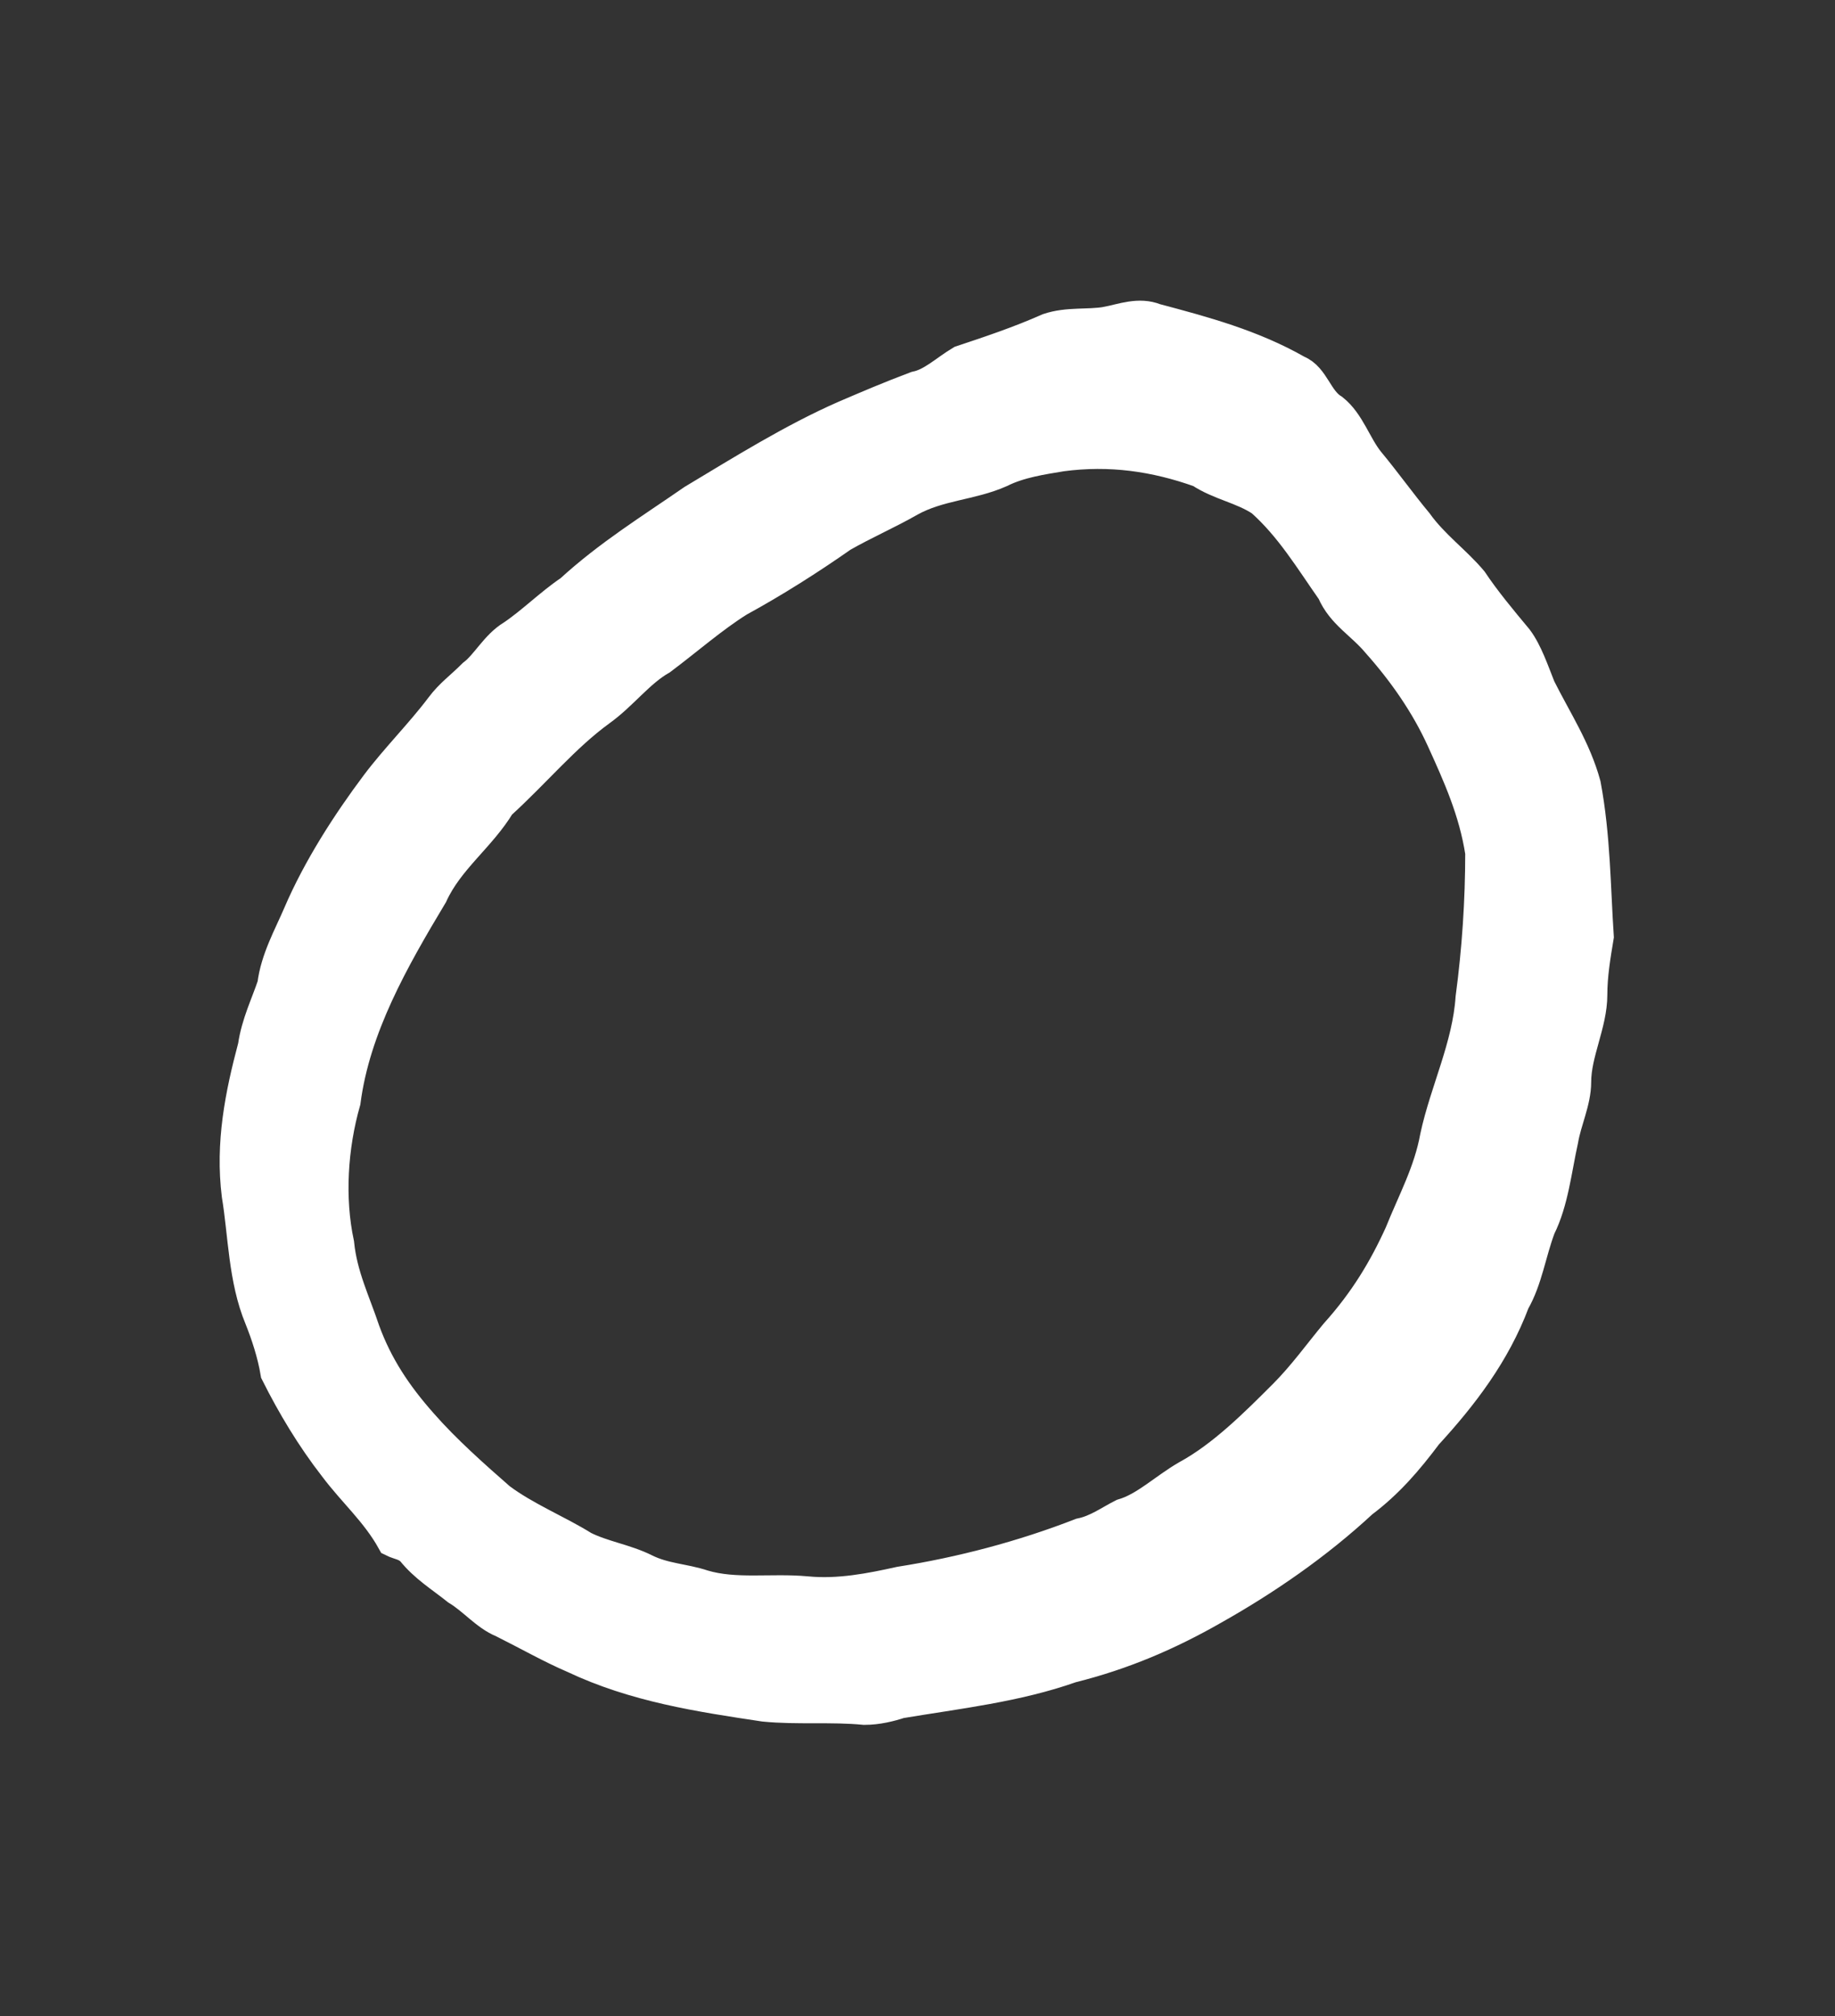 <?xml version='1.0' encoding='utf-8'?>
<svg xmlns="http://www.w3.org/2000/svg" xmlns:dc="http://purl.org/dc/elements/1.1/" xmlns:inkscape="http://www.inkscape.org/namespaces/inkscape" xmlns:ns4="http://creativecommons.org/ns#" xmlns:rdf="http://www.w3.org/1999/02/22-rdf-syntax-ns#" xmlns:sodipodi="http://sodipodi.sourceforge.net/DTD/sodipodi-0.dtd" version="1.1" id="svg2436" xml:space="preserve" width="75.733" height="83.2" viewBox="0 0 75.733 83.2" sodipodi:docname="ijo.svg" inkscape:version="1.2.2 (732a01da63, 2022-12-09)"><rect x="0" y="0" width="75.733" height="83.2" fill="#333333" stroke="none"/><sodipodi:namedview id="namedview11" pagecolor="#ffffff" bordercolor="#000000" borderopacity="0.25" inkscape:showpageshadow="2" inkscape:pageopacity="0.0" inkscape:pagecheckerboard="0" inkscape:deskcolor="#d1d1d1" showgrid="false" inkscape:zoom="15.279605" inkscape:cx="10.831432" inkscape:cy="30.432724" inkscape:window-width="1366" inkscape:window-height="745" inkscape:window-x="-8" inkscape:window-y="-8" inkscape:window-maximized="1" inkscape:current-layer="svg2436" /><defs id="defs13" /><title id="title2500">ijo</title><g id="g2442" transform="matrix(1.333,0,0,-1.333,-88.158,798.324)"><g id="g2454"><g id="g2456"><path id="path2466" style="fill:#ffffff;fill-opacity:1;stroke:#ffffff;fill-rule:evenodd;stroke:#ffffff" d="m 99,584.8 c 1.5,0.2 2.9,0 4.3,-0.5 0.6,-0.4 1.3,-0.5 1.9,-0.9 0.9,-0.8 1.5,-1.8 2.2,-2.8 0.3,-0.7 0.9,-1 1.4,-1.6 0.8,-0.9 1.5,-1.9 2,-3 0.5,-1.1 1,-2.2 1.2,-3.5 0,-1.5 -0.1,-3 -0.3,-4.5 -0.1,-1.5 -0.8,-2.9 -1.1,-4.3 -0.2,-1.1 -0.7,-2 -1.1,-3 -0.5,-1.1 -1.1,-2.1 -2,-3.1 -0.5,-0.6 -1,-1.3 -1.6,-1.9 -0.9,-0.9 -1.9,-1.9 -3,-2.5 -0.7,-0.4 -1.3,-1 -2,-1.2 -0.4,-0.2 -0.8,-0.5 -1.3,-0.6 -1.8,-0.7 -3.7,-1.2 -5.6,-1.5 -0.9,-0.2 -1.9,-0.4 -2.9,-0.3 -1.1,0.1 -2.2,-0.1 -3.2,0.2 -0.6,0.2 -1.2,0.2 -1.8,0.5 -0.6,0.3 -1.3,0.4 -1.9,0.7 -0.8,0.5 -1.8,0.9 -2.6,1.5 -0.8,0.7 -1.7,1.5 -2.4,2.3 -0.8,0.9 -1.4,1.8 -1.8,2.9 -0.3,0.9 -0.7,1.7 -0.8,2.7 -0.3,1.4 -0.2,3 0.2,4.4 0.3,2.3 1.5,4.4 2.7,6.4 0.5,1.1 1.5,1.8 2.1,2.8 1.1,1 2,2.1 3.1,2.9 0.7,0.5 1.2,1.2 1.9,1.6 0.8,0.6 1.6,1.3 2.4,1.8 1.1,0.6 2.2,1.3 3.2,2 0.7,0.4 1.4,0.7 2.1,1.1 0.9,0.5 1.9,0.5 2.8,0.9 0.6,0.3 1.3,0.4 1.9,0.5 z m 1.4,4.1 c 0.5,0.1 1,0.3 1.5,0.1 1.5,-0.4 3,-0.8 4.4,-1.6 0.5,-0.2 0.6,-0.9 1.1,-1.2 0.5,-0.4 0.7,-1.1 1.1,-1.6 0.5,-0.6 1,-1.3 1.5,-1.9 0.5,-0.7 1.2,-1.2 1.7,-1.8 0.4,-0.6 0.9,-1.2 1.4,-1.8 0.3,-0.4 0.5,-1 0.7,-1.5 0.5,-1 1.1,-1.9 1.4,-3 0.3,-1.6 0.3,-3.2 0.4,-4.7 -0.1,-0.6 -0.2,-1.2 -0.2,-1.8 0,-0.9 -0.5,-1.8 -0.5,-2.7 0,-0.6 -0.3,-1.2 -0.4,-1.8 -0.2,-0.9 -0.3,-1.9 -0.7,-2.7 -0.3,-0.8 -0.4,-1.6 -0.8,-2.3 -0.6,-1.6 -1.6,-2.9 -2.7,-4.1 -0.6,-0.8 -1.2,-1.5 -2,-2.1 -1.4,-1.3 -3,-2.4 -4.6,-3.3 -1.4,-0.8 -2.8,-1.4 -4.4,-1.8 -1.7,-0.6 -3.5,-0.8 -5.3,-1.1 -0.3,-0.1 -0.7,-0.2 -1.1,-0.2 -1,0.1 -2.1,0 -3.1,0.1 -2,0.3 -4,0.6 -5.9,1.5 -0.7,0.3 -1.4,0.7 -2.2,1.1 -0.5,0.2 -0.9,0.7 -1.4,1 -0.5,0.4 -1,0.7 -1.4,1.2 -0.2,0.2 -0.4,0.2 -0.6,0.3 -0.5,0.9 -1.2,1.5 -1.8,2.3 -0.7,0.9 -1.3,1.9 -1.8,2.9 -0.1,0.6 -0.3,1.2 -0.5,1.7 -0.5,1.2 -0.5,2.6 -0.7,3.8 -0.2,1.6 0.1,3.1 0.5,4.6 0.1,0.7 0.4,1.3 0.6,1.9 0.1,0.8 0.5,1.5 0.8,2.2 0.6,1.4 1.5,2.8 2.4,4 0.6,0.8 1.4,1.6 2,2.4 0.3,0.4 0.6,0.6 1,1 0.4,0.3 0.7,0.9 1.2,1.2 0.6,0.4 1.2,1 1.8,1.4 1.2,1.1 2.5,1.9 3.8,2.8 1.5,0.9 3.1,1.9 4.7,2.6 0.7,0.3 1.4,0.6 2.2,0.9 0.5,0.1 0.9,0.5 1.4,0.8 0.9,0.3 1.8,0.6 2.7,1 0.6,0.2 1.2,0.1 1.8,0.2 z" /></g></g></g></svg>